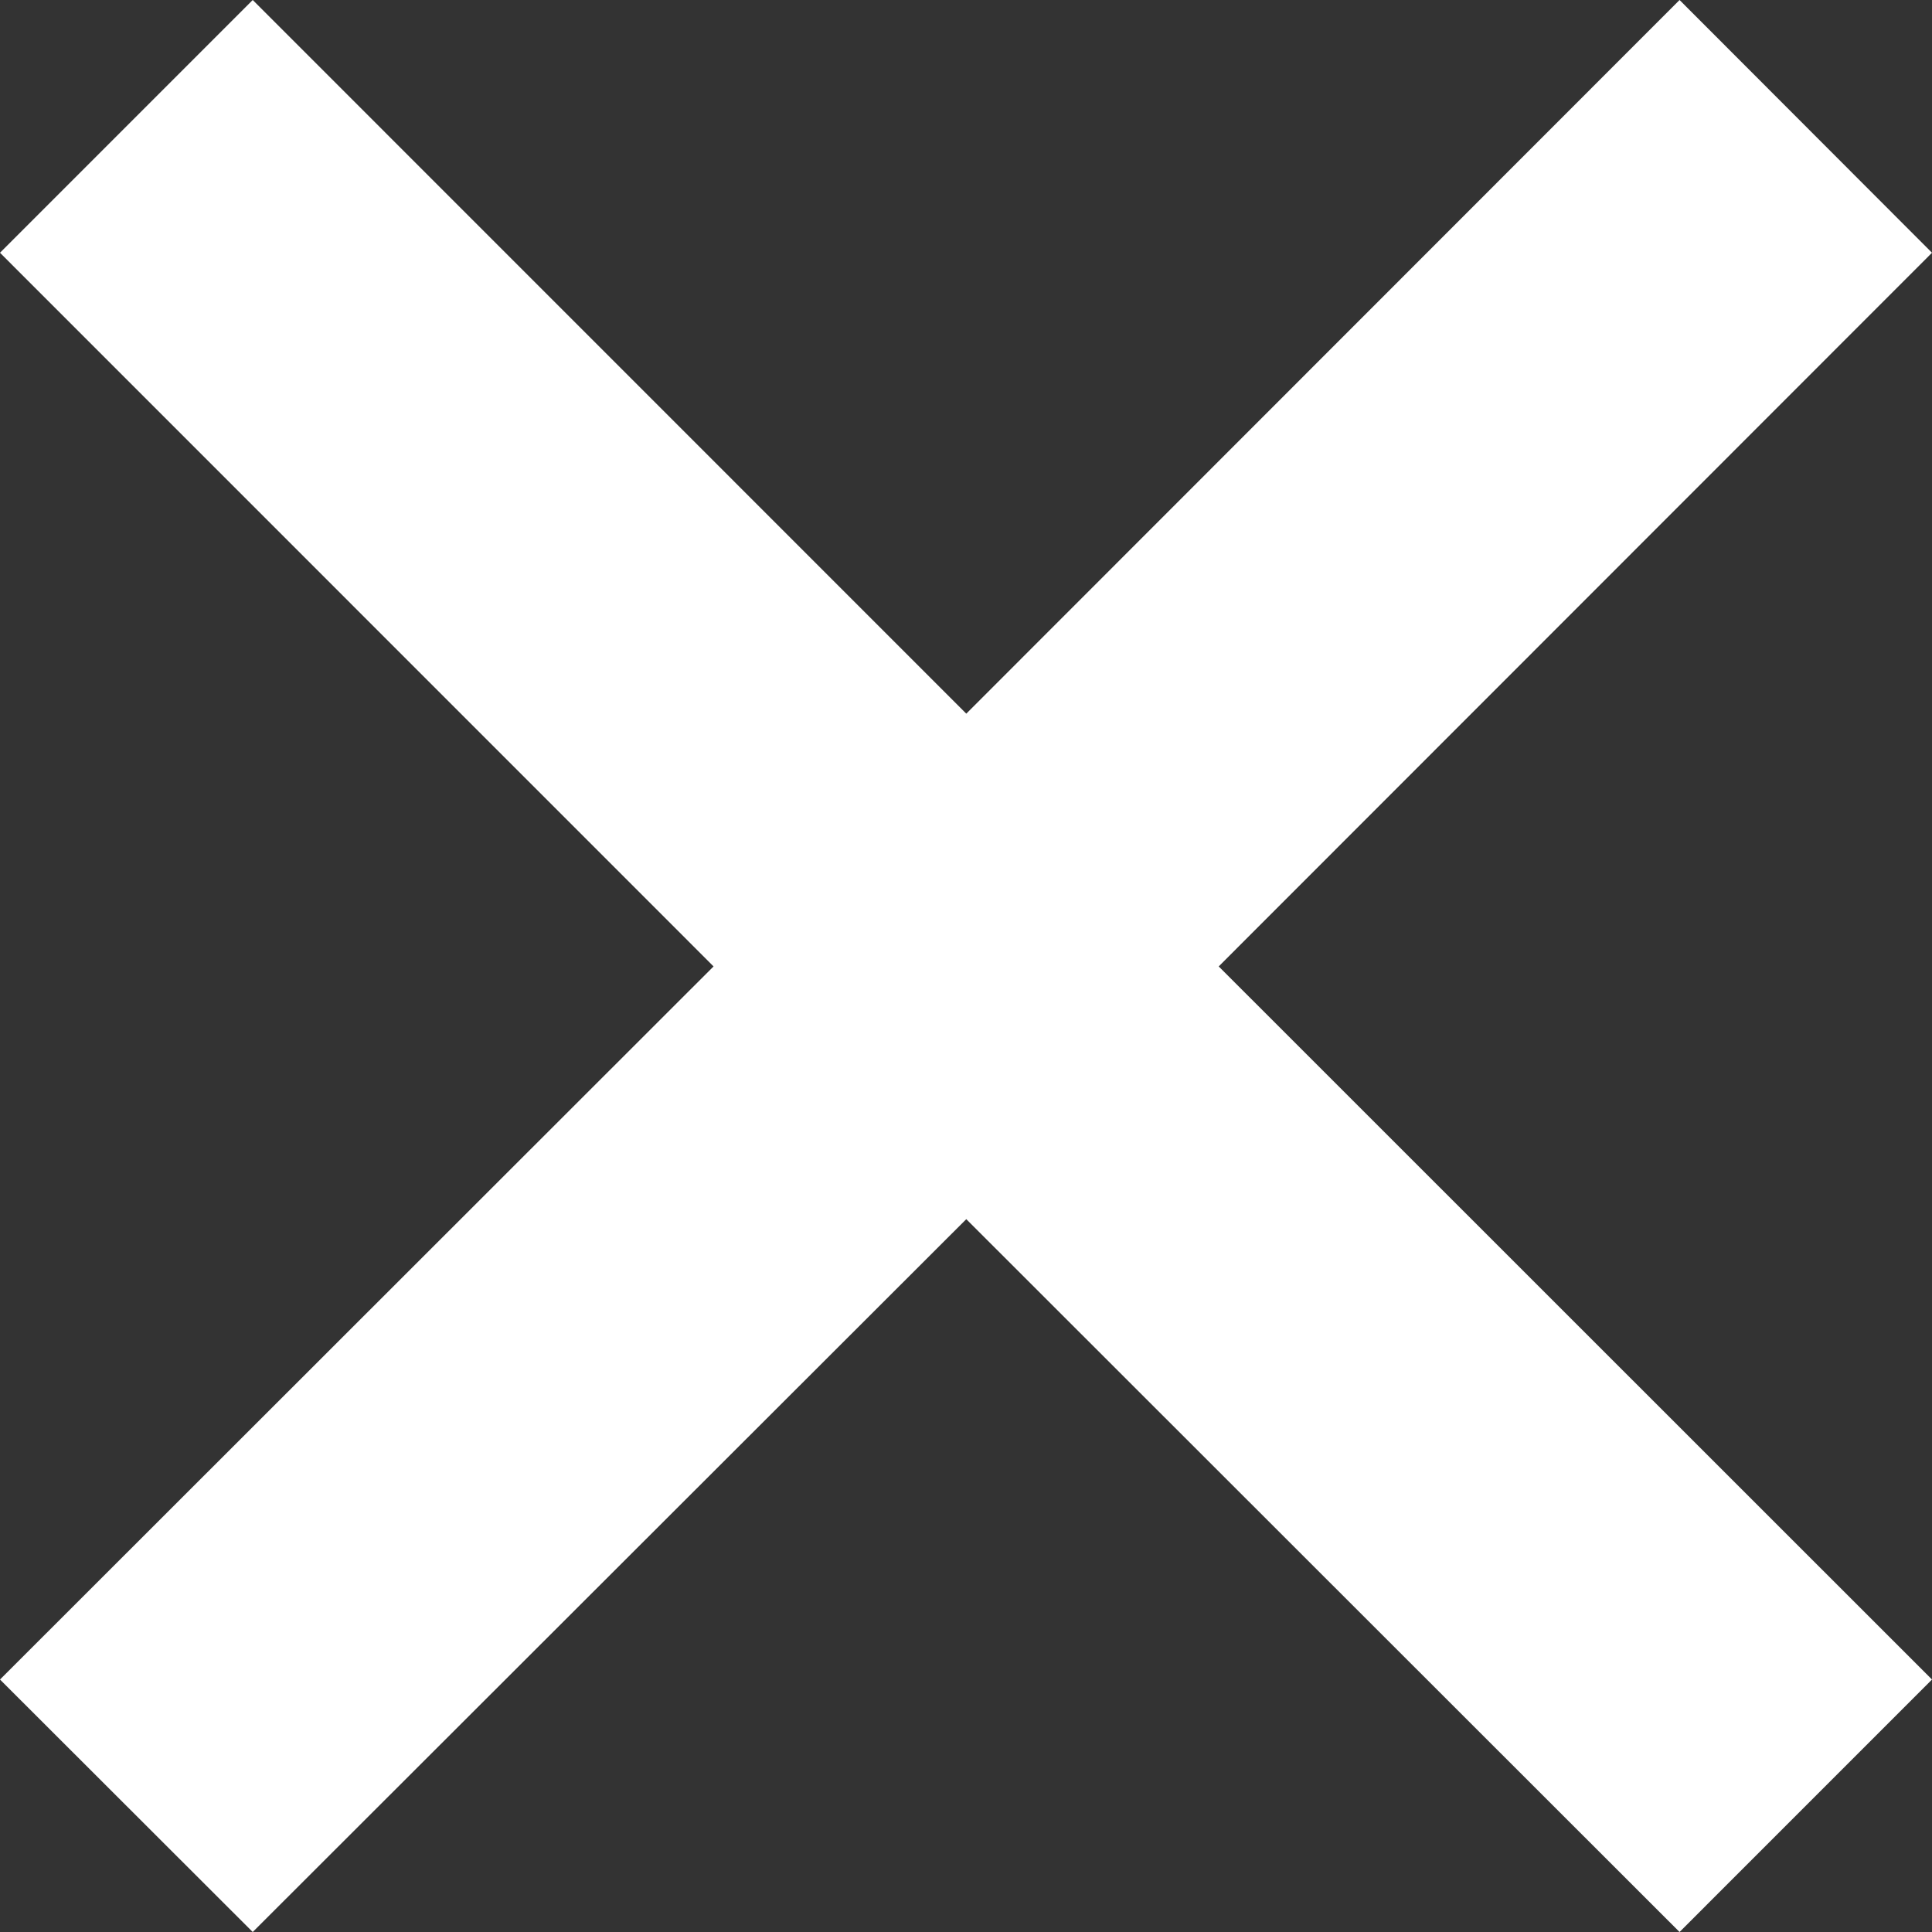 <svg width="110" height="110" viewBox="0 0 110 110" fill="none" xmlns="http://www.w3.org/2000/svg">
<rect x="0" y="0" width="110" height="110" fill="#333333" stroke="none"/>
<path fill-rule="evenodd" clip-rule="evenodd" d="M110 14.391L95.627 0L55.016 40.633L14.389 0L0 14.391L40.627 55.024L0 95.625L14.389 110L55.016 69.414L95.627 110L110 95.625L69.388 55.024L110 14.391Z" fill="white"/>
</svg>

